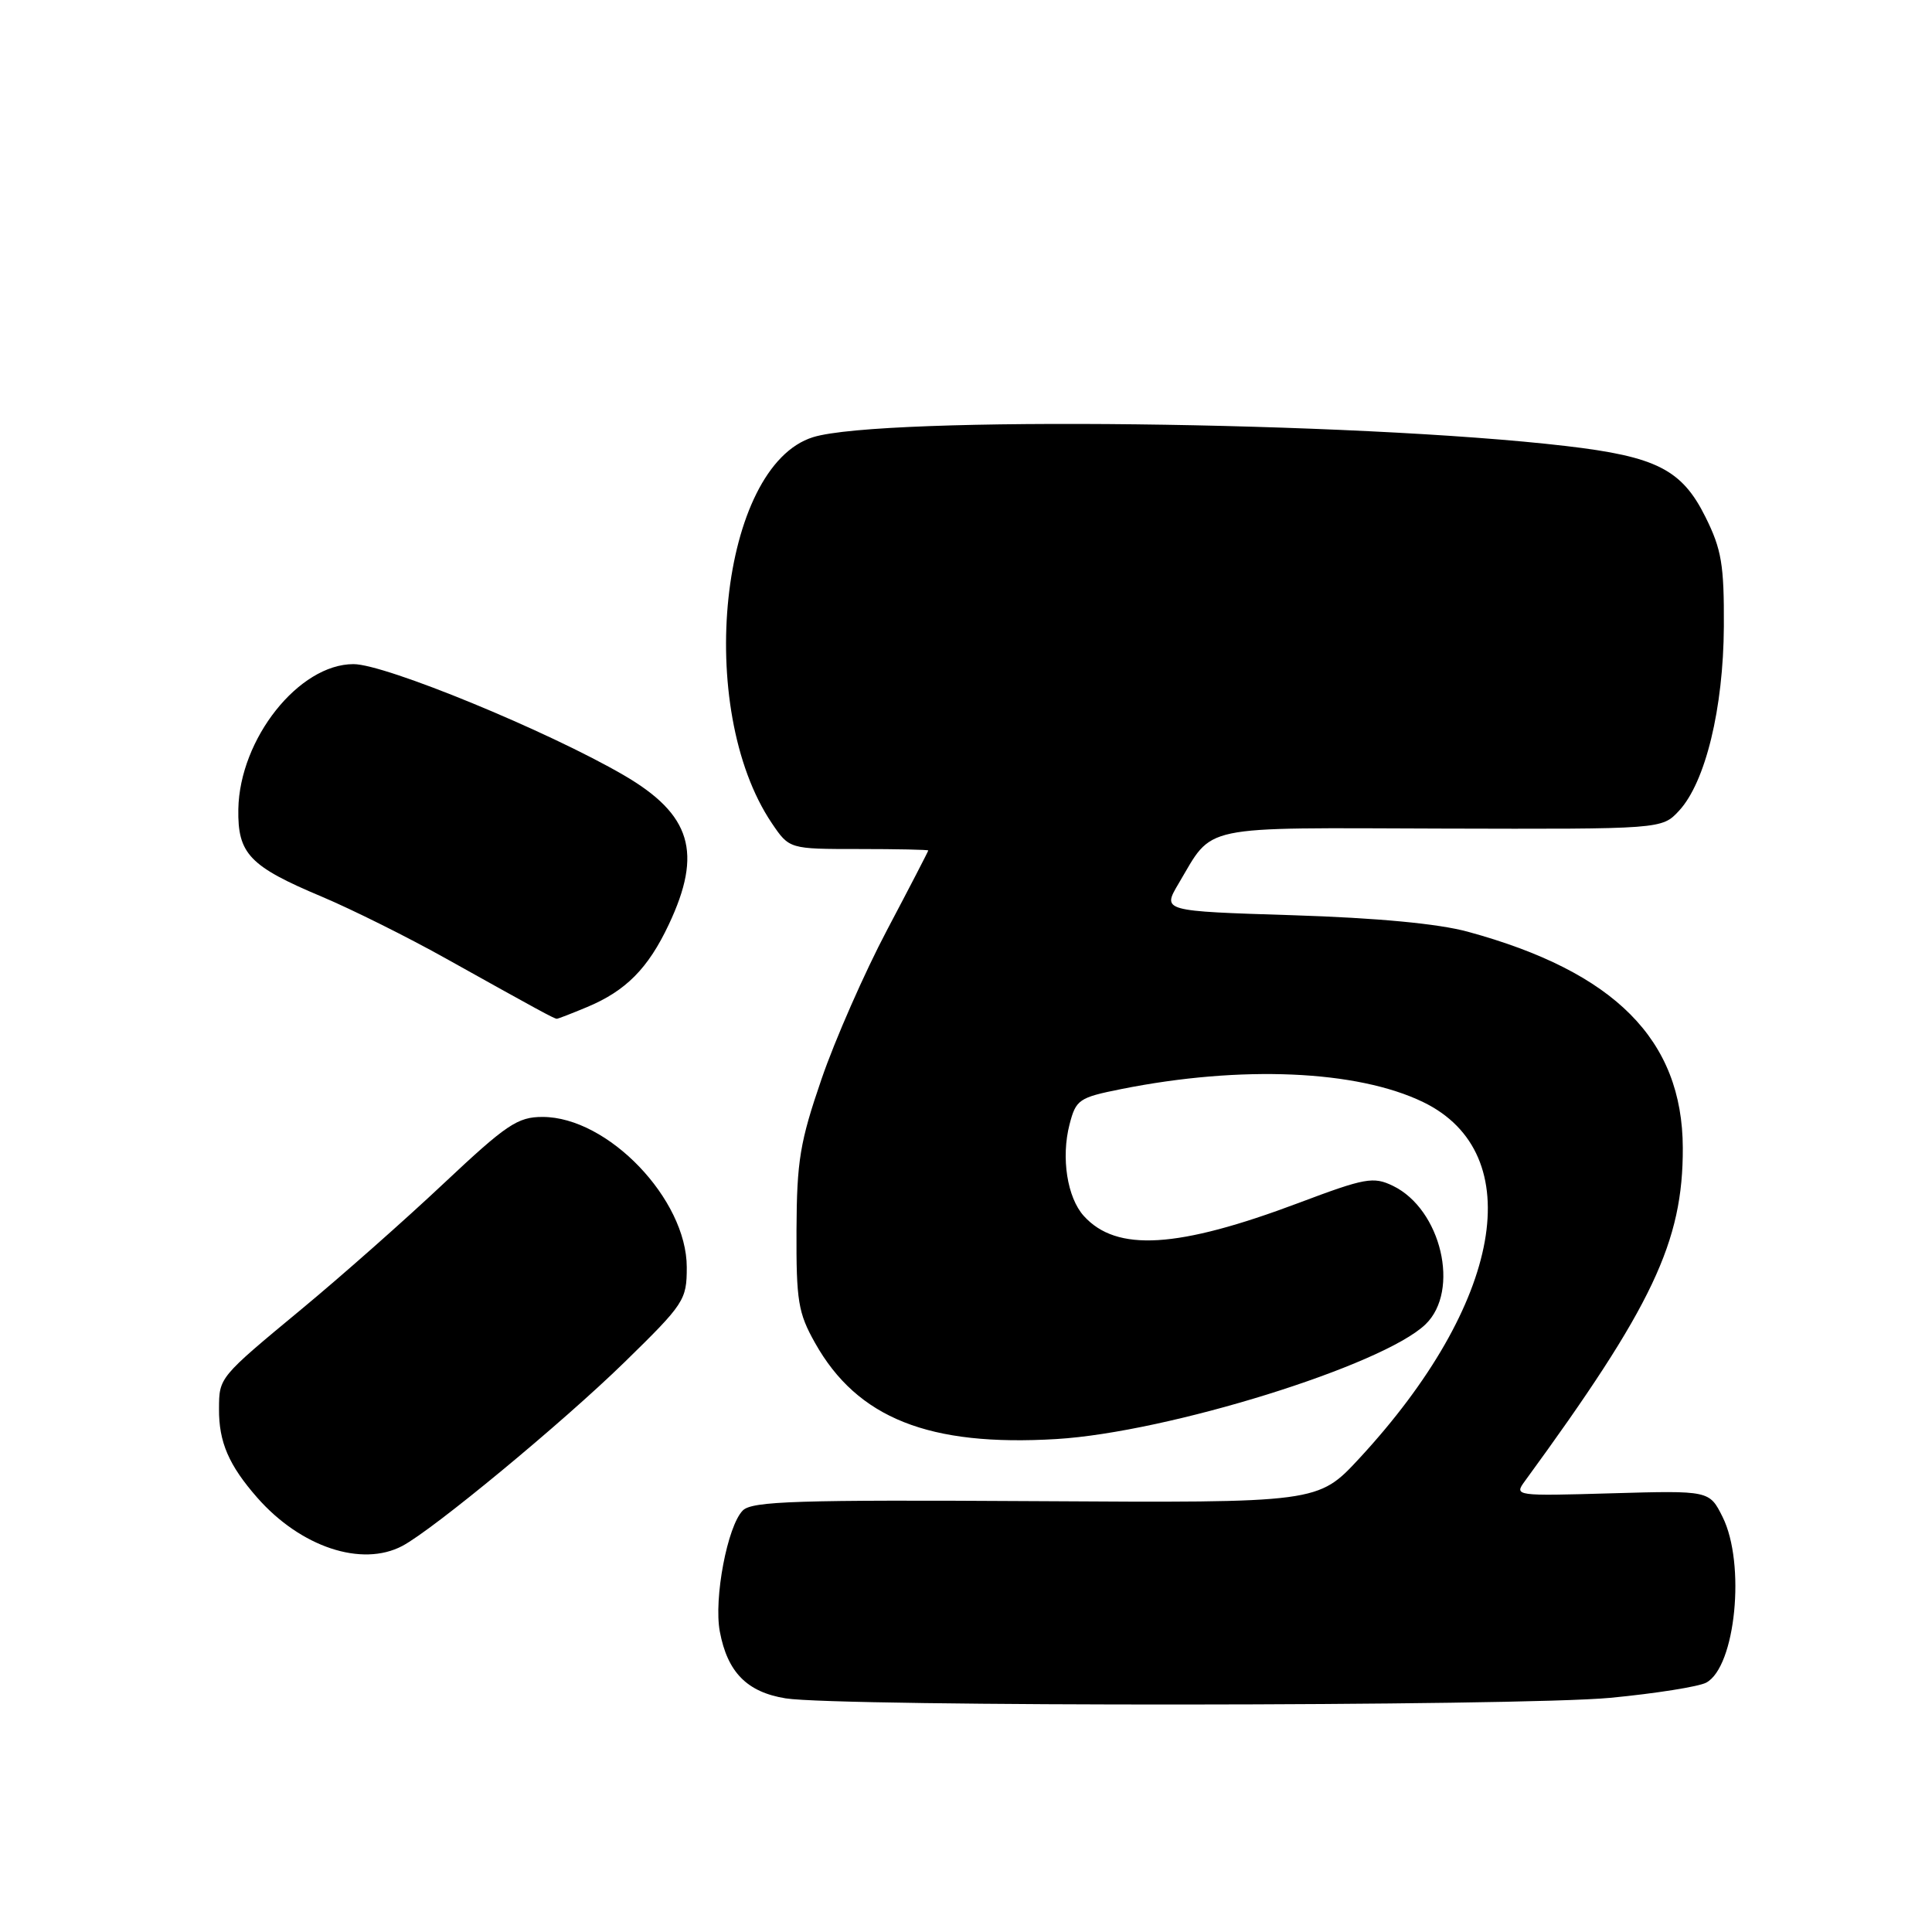 <?xml version="1.0" encoding="UTF-8" standalone="no"?>
<!DOCTYPE svg PUBLIC "-//W3C//DTD SVG 1.1//EN" "http://www.w3.org/Graphics/SVG/1.1/DTD/svg11.dtd" >
<svg xmlns="http://www.w3.org/2000/svg" xmlns:xlink="http://www.w3.org/1999/xlink" version="1.1" viewBox="0 0 256 256">
 <g >
 <path fill="currentColor"
d=" M 213.38 224.97 C 219.36 224.40 225.08 223.49 226.08 222.96 C 229.98 220.87 231.33 207.17 228.25 201.00 C 226.50 197.50 226.50 197.50 213.55 197.87 C 200.77 198.24 200.61 198.22 202.05 196.26 C 218.97 173.09 223.02 164.56 222.98 152.09 C 222.93 137.78 213.97 128.77 194.50 123.46 C 190.58 122.39 182.52 121.63 171.25 121.27 C 154.01 120.73 154.01 120.73 156.15 117.11 C 160.87 109.18 158.45 109.69 191.03 109.79 C 220.21 109.87 220.21 109.87 222.48 107.43 C 225.98 103.65 228.36 93.87 228.42 83.00 C 228.46 74.83 228.12 72.80 225.98 68.50 C 222.86 62.22 219.48 60.50 207.50 59.10 C 179.56 55.83 116.82 55.10 107.73 57.93 C 95.41 61.77 91.99 93.84 102.28 109.09 C 104.59 112.50 104.59 112.50 113.80 112.50 C 118.86 112.50 123.00 112.59 123.00 112.69 C 123.00 112.80 120.55 117.53 117.56 123.19 C 114.56 128.86 110.64 137.78 108.85 143.00 C 106.00 151.30 105.58 153.82 105.54 163.00 C 105.50 172.39 105.76 173.97 108.00 177.95 C 113.60 187.92 123.10 191.70 140.00 190.68 C 154.75 189.79 183.24 180.93 188.89 175.48 C 193.51 171.02 190.97 160.23 184.57 157.13 C 181.98 155.88 180.91 156.07 172.12 159.38 C 156.04 165.43 147.95 165.92 143.61 161.12 C 141.41 158.69 140.58 153.39 141.72 148.99 C 142.57 145.70 142.96 145.43 148.56 144.31 C 164.45 141.13 179.81 141.79 188.57 146.03 C 202.65 152.85 199.09 172.74 180.12 193.24 C 174.65 199.14 174.65 199.14 137.27 198.91 C 105.71 198.72 99.66 198.91 98.43 200.14 C 96.39 202.18 94.56 211.82 95.38 216.19 C 96.39 221.58 98.98 224.21 104.09 225.04 C 111.07 226.17 201.34 226.11 213.38 224.97 Z  M 53.32 204.84 C 57.44 202.65 74.51 188.54 82.75 180.50 C 90.68 172.75 91.00 172.27 91.00 167.92 C 91.00 158.90 80.55 148.00 71.89 148.00 C 68.59 148.00 67.12 148.99 58.83 156.78 C 53.70 161.61 45.23 169.10 40.00 173.43 C 28.99 182.55 29.04 182.50 29.02 186.68 C 28.99 191.08 30.32 194.15 34.08 198.44 C 39.84 205.00 47.94 207.69 53.32 204.84 Z  M 77.77 133.45 C 82.93 131.30 85.88 128.32 88.62 122.50 C 93.12 112.97 91.60 107.93 82.66 102.72 C 72.57 96.85 51.05 88.00 46.84 88.00 C 39.60 88.00 31.75 97.90 31.58 107.22 C 31.48 113.14 33.06 114.79 42.68 118.83 C 46.63 120.50 54.06 124.19 59.18 127.06 C 71.33 133.84 73.44 134.99 73.78 134.99 C 73.94 135.00 75.73 134.30 77.77 133.45 Z "/>
</g>
</svg>